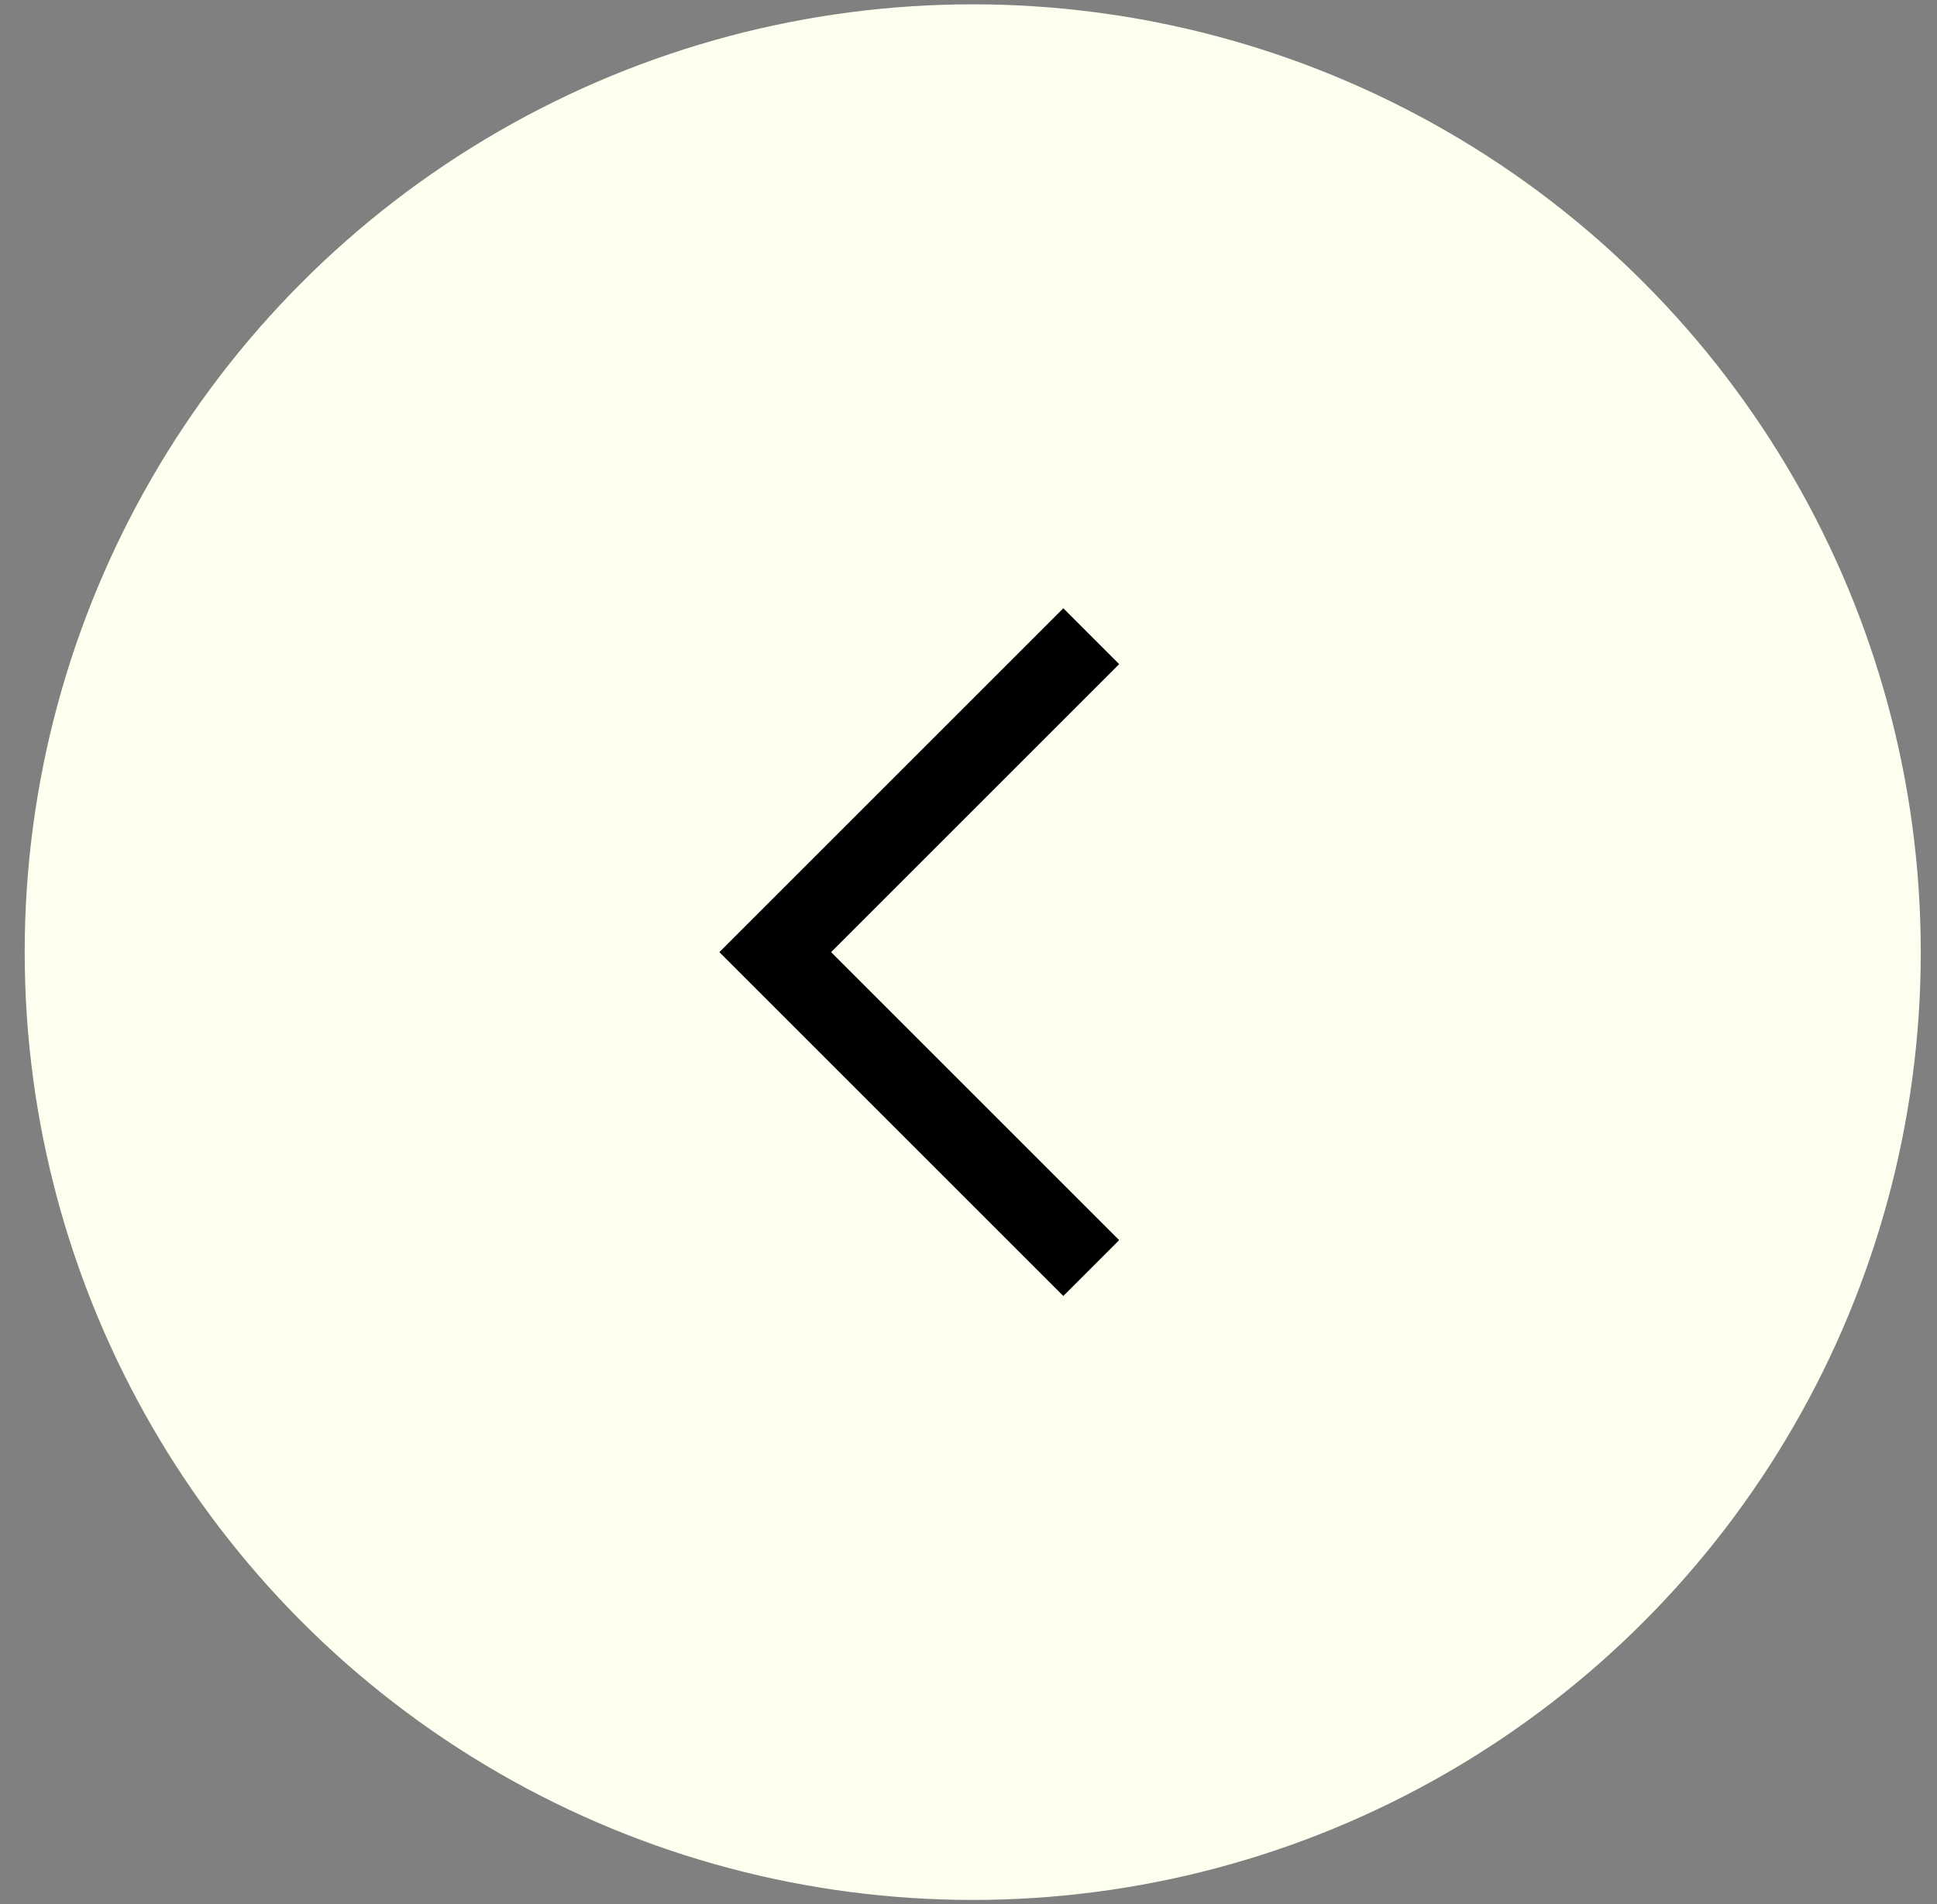<svg width="60" height="59" viewBox="0 0 60 59" fill="none" xmlns="http://www.w3.org/2000/svg">
<rect x="0" y="0" width="60" height="59" fill="#808080" stroke="none"/>
<circle cx="30.131" cy="29.5" r="29.366" fill="#FFFFF0"/>
<path fill-rule="evenodd" clip-rule="evenodd" d="M34.667 38.423L32.937 40.154L22.283 29.5L32.937 18.846L34.667 20.577L25.744 29.5L34.667 38.423Z" fill="black"/>
</svg>
